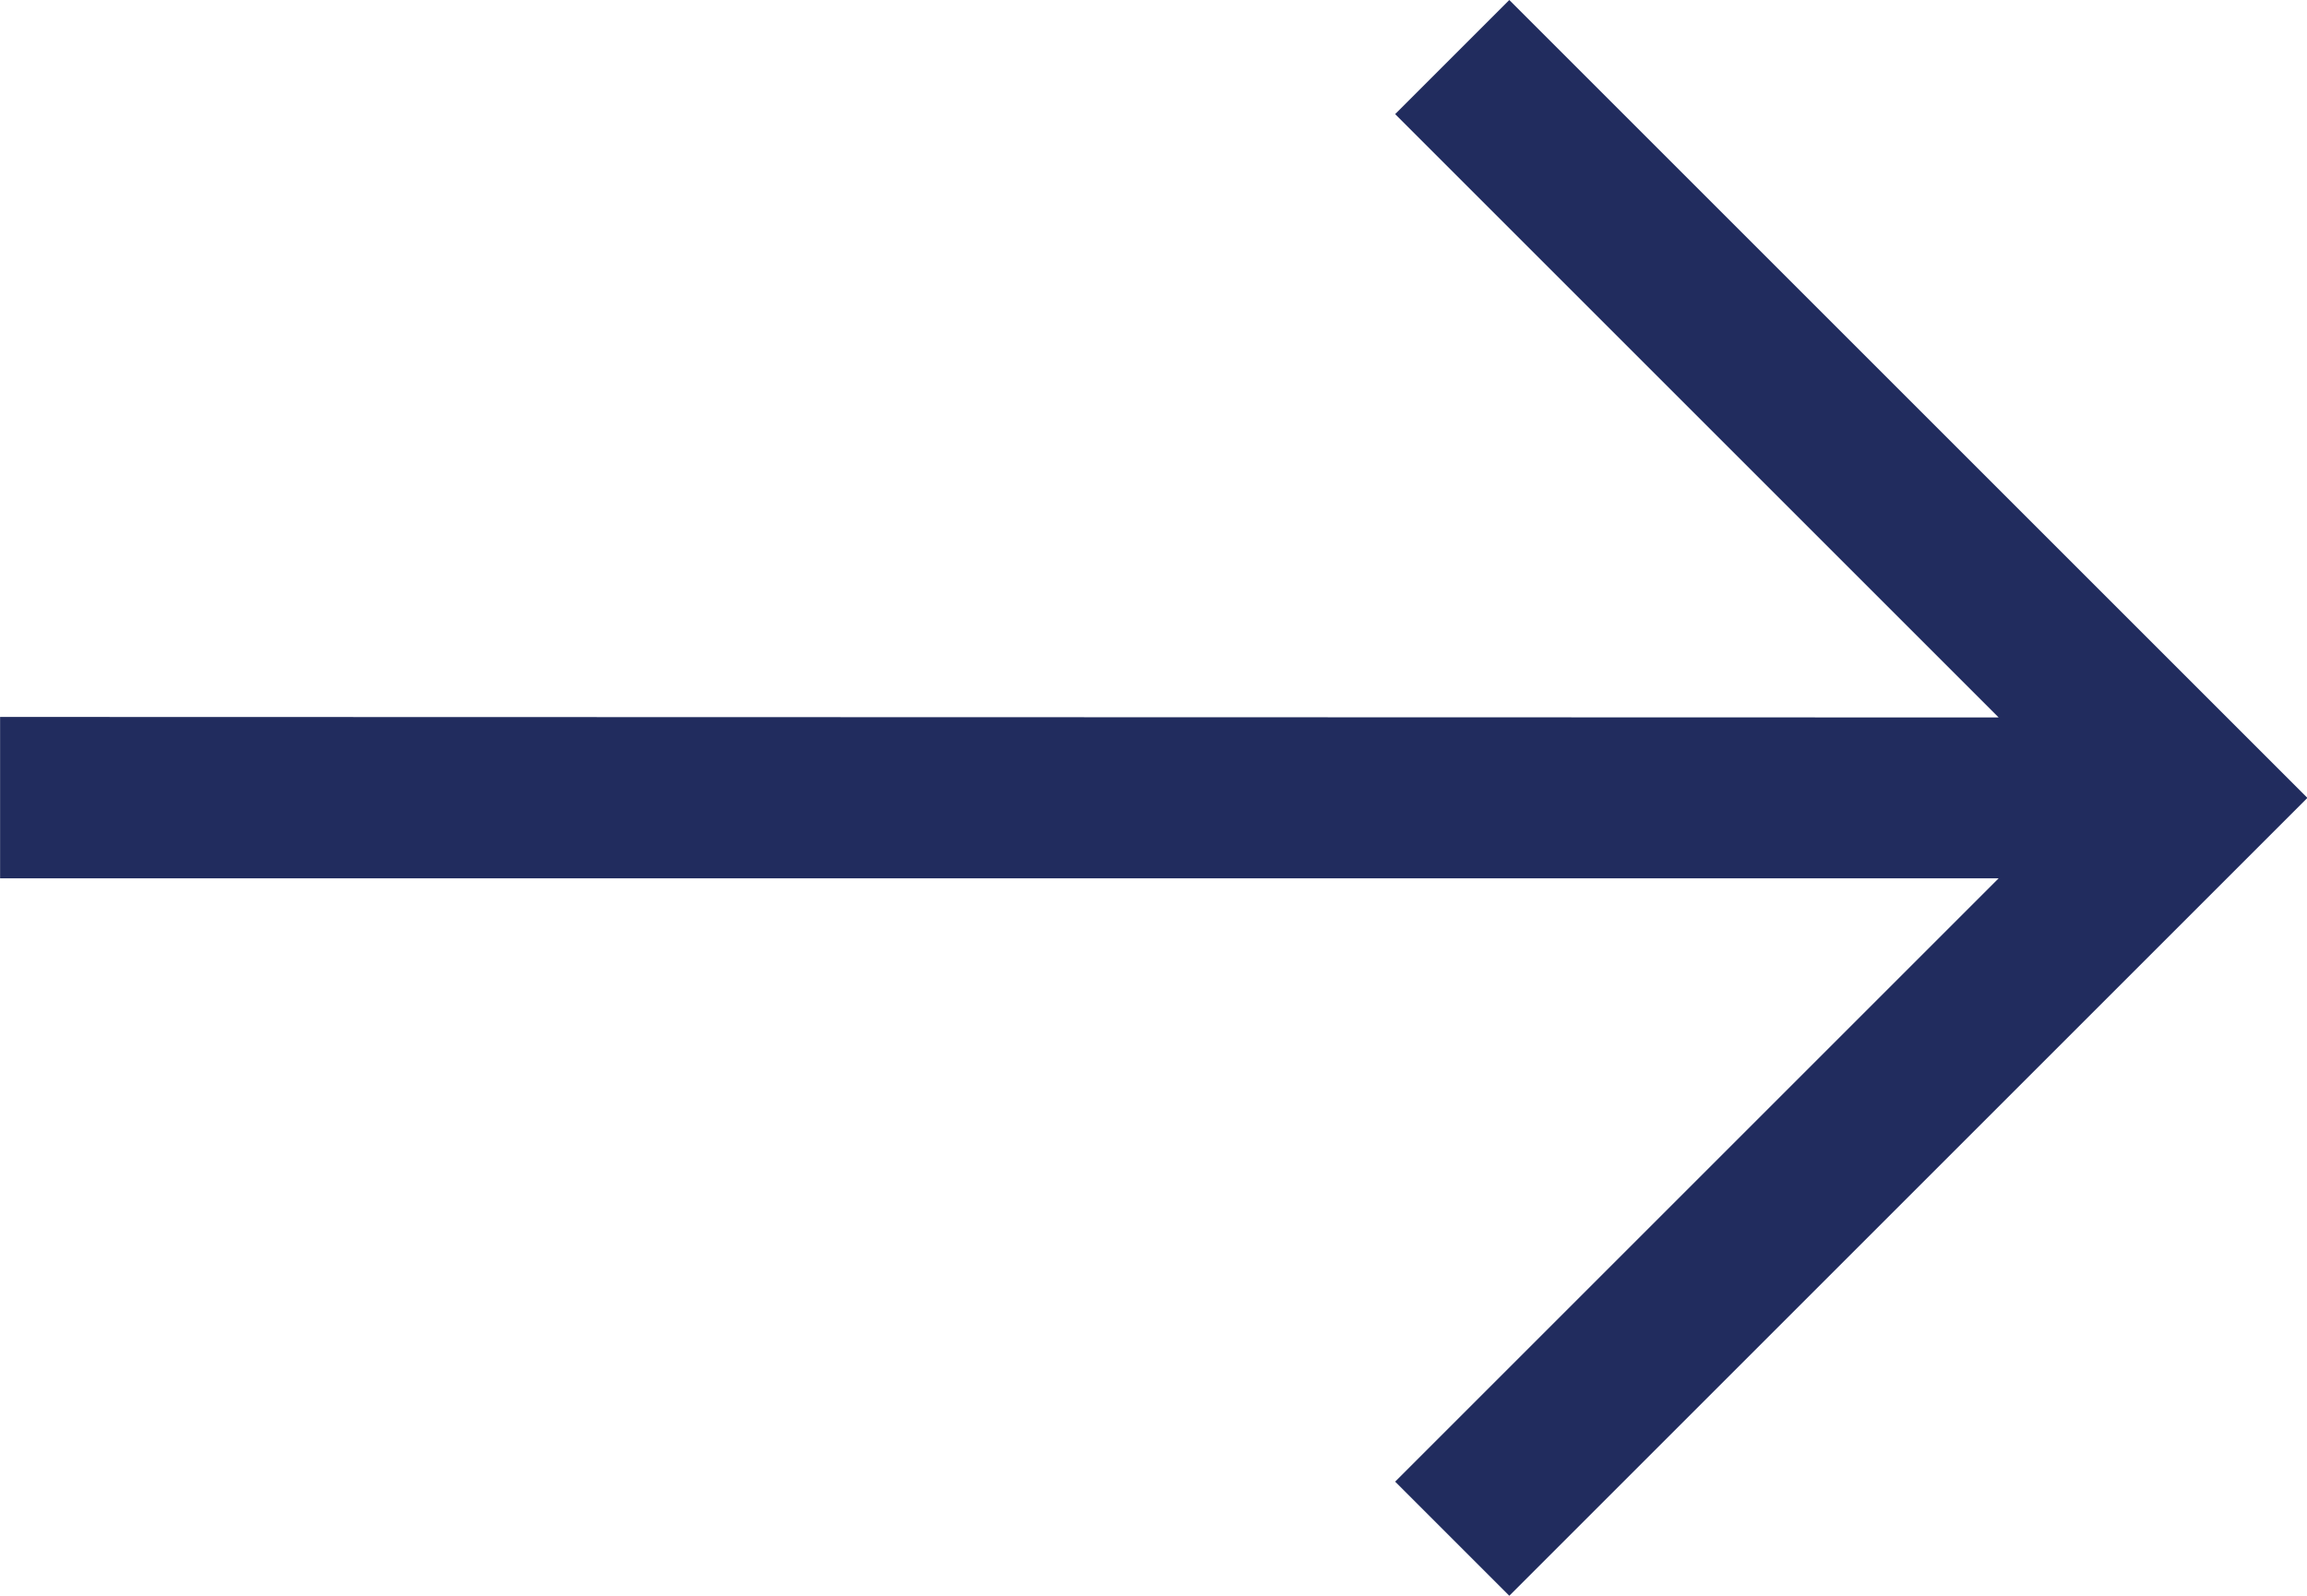 <?xml version="1.0" encoding="UTF-8"?>
<svg width="17.338" height="12" version="1.1" viewBox="0 0 4.587 3.175" xmlns="http://www.w3.org/2000/svg">
 <path fill="#212c5e" d="m3.974 1.427-1.2-1.2 0.227-0.227 1.587 1.587-0.113 0.113-1.474 1.474-0.227-0.227 1.2-1.2h-3.974v-0.321z" fill-rule="evenodd"/>
</svg>
